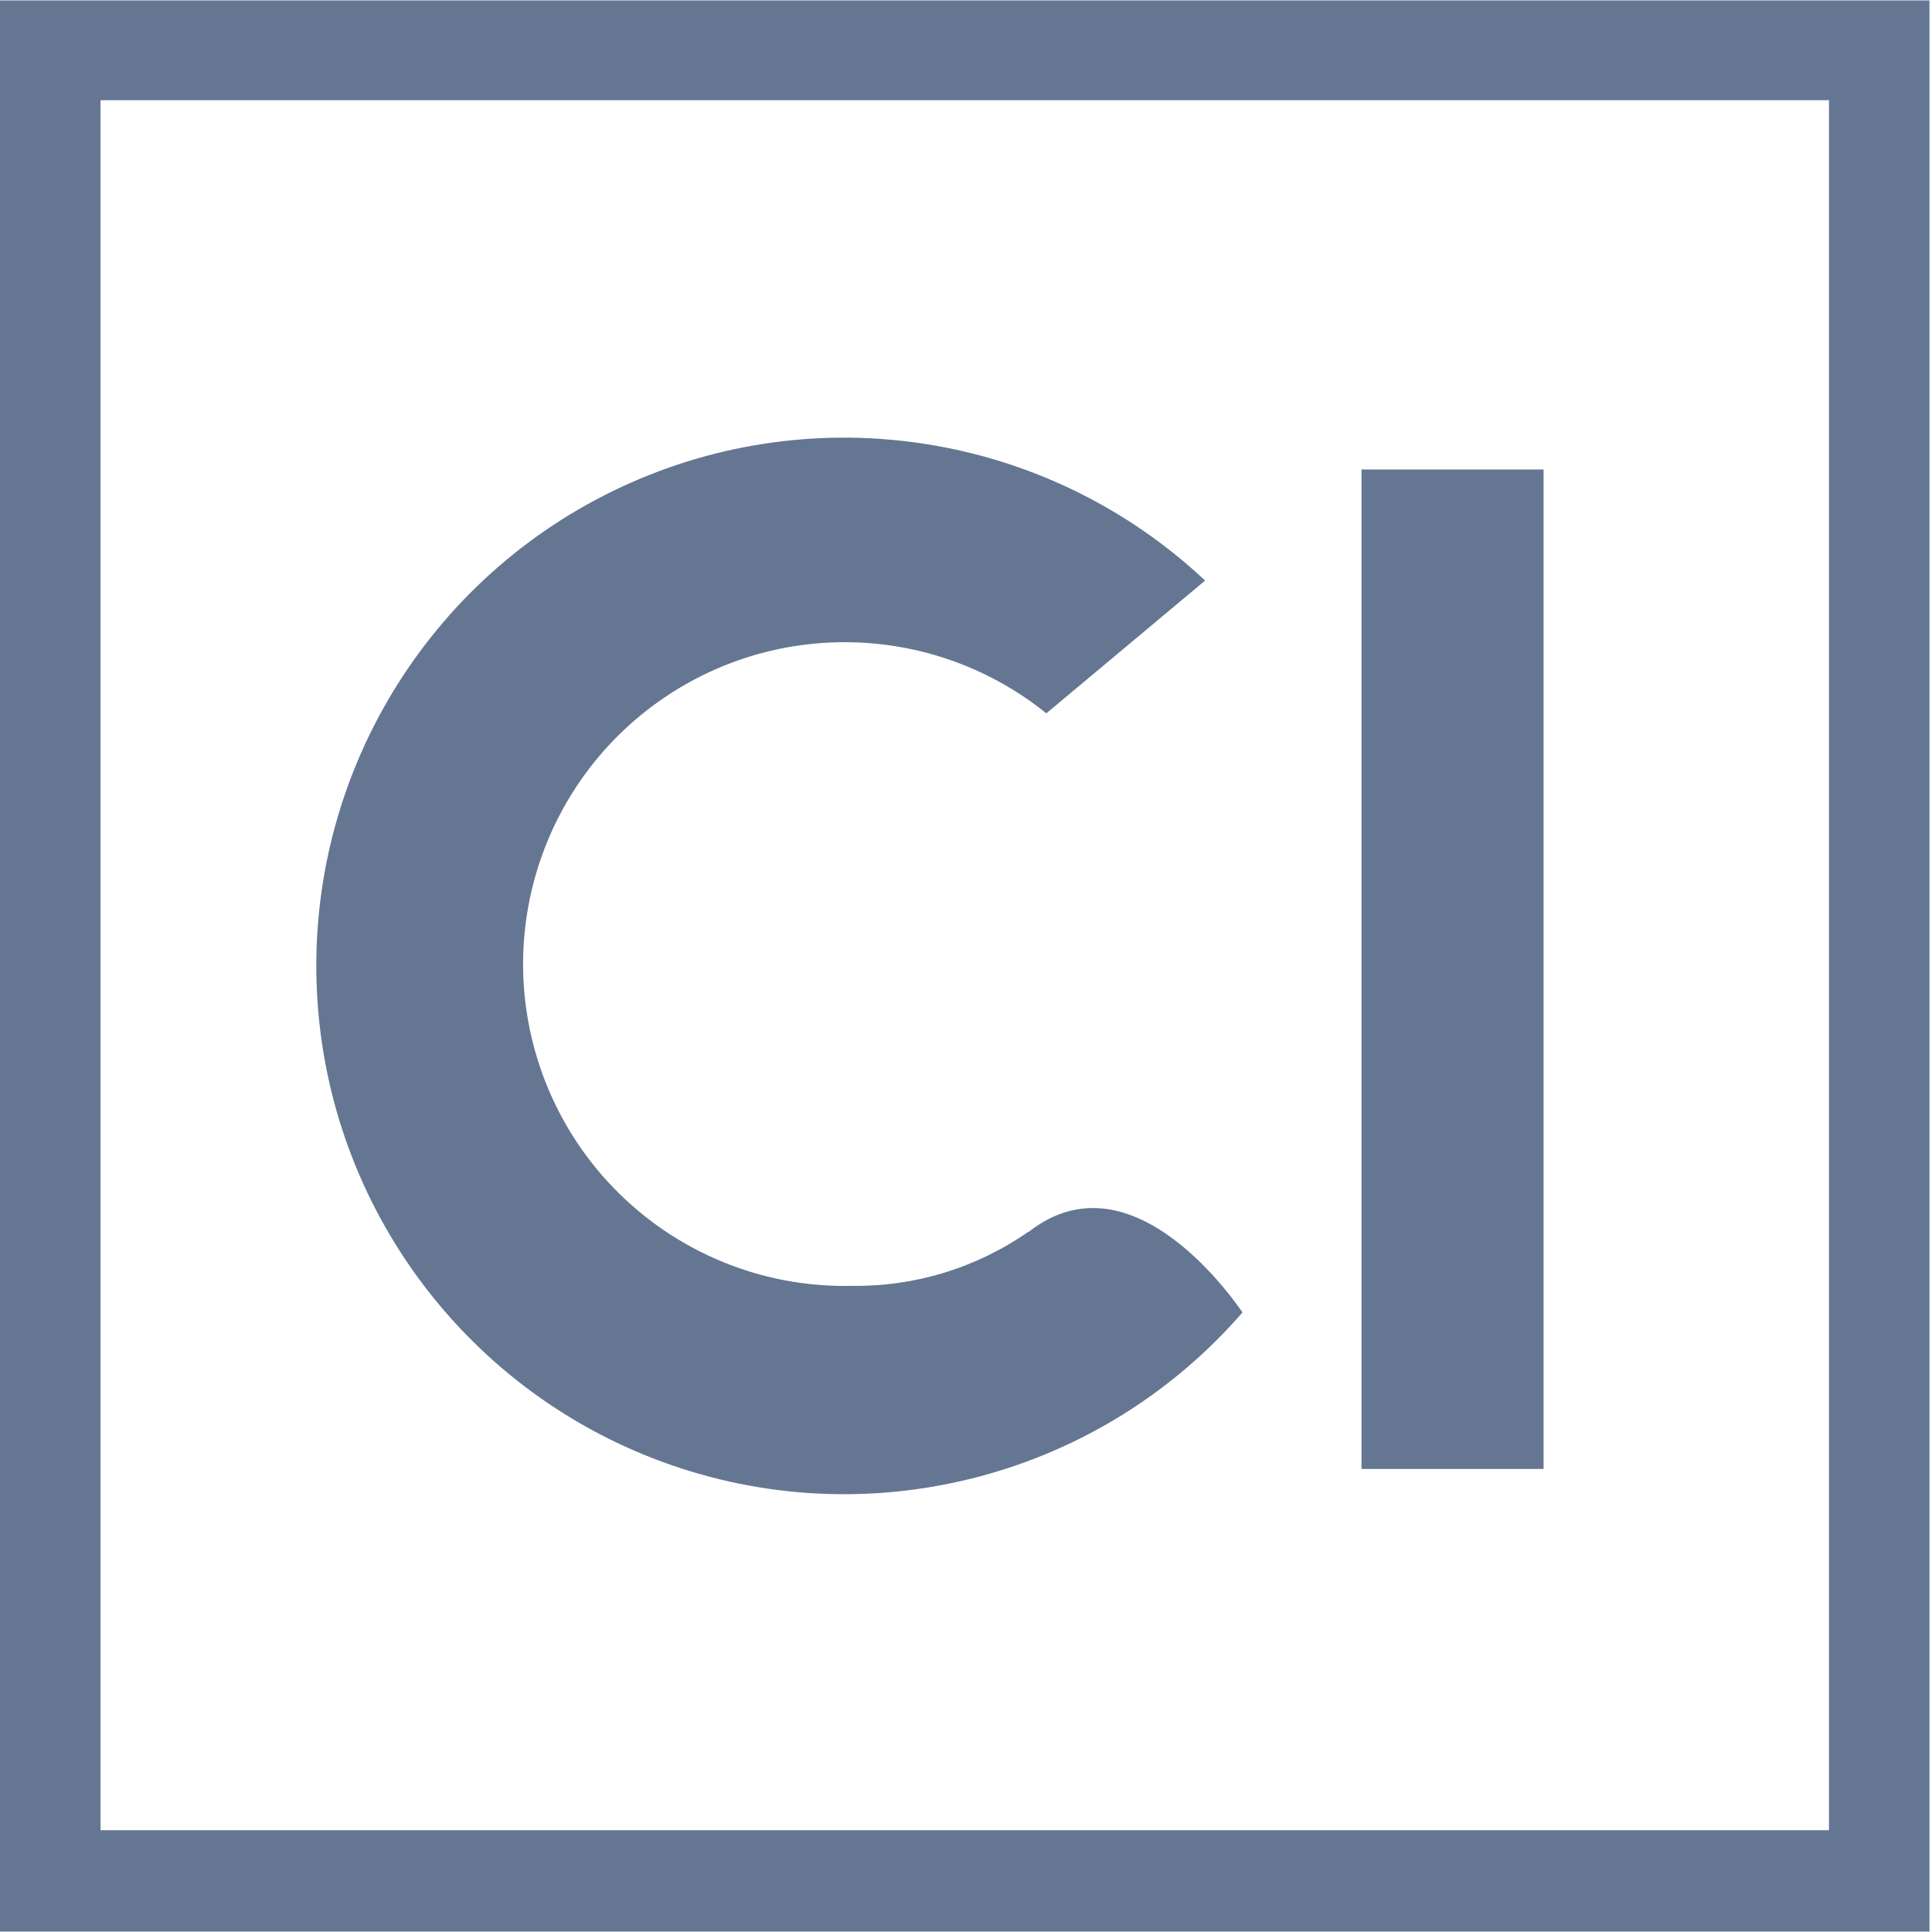 <svg version="1.2" baseProfile="tiny-ps" xmlns="http://www.w3.org/2000/svg" viewBox="0 0 1681 1681" width="1681" height="1681">
	<title>ci-f---rgb-e-svg</title>
	<style>
		tspan { white-space:pre }
		.shp0 { fill: #647692 } 
	</style>
	<g id="Symbols">
		<g id="Navigation/Desktop/White">
			<g id="CI-F---RGB_E">
				<path id="Shape" fill-rule="evenodd" class="shp0" d="M0 0.35L1678.8 0.35L1678.8 1680.65L0 1680.65L0 0.35ZM87.44 1592.43L1591.37 1592.43L1591.37 87.17L87.44 87.17L87.44 1592.43ZM1184.61 408.52L1343.04 408.52L1343.04 1278.08L1184.61 1278.08L1184.61 408.52ZM895.01 1071.89C986.3 1000.13 1077.23 1136.65 1081.08 1141.9C958.21 1283.43 761.78 1336.07 584.7 1274.94C407.61 1213.8 285.38 1051.14 275.81 863.9C266.25 676.65 371.27 502.36 541.2 423.47C711.13 344.58 911.91 376.9 1048.55 505.14L910.4 620.66C814.06 543.04 678.23 537.94 576.34 608.11C474.46 678.29 430.69 807.09 468.7 924.88C506.71 1042.68 617.47 1121.53 741.12 1118.8C796.1 1119.6 849.94 1103.07 895.01 1071.54L895.01 1071.89Z" />
			</g>
		</g>
	</g>
</svg>